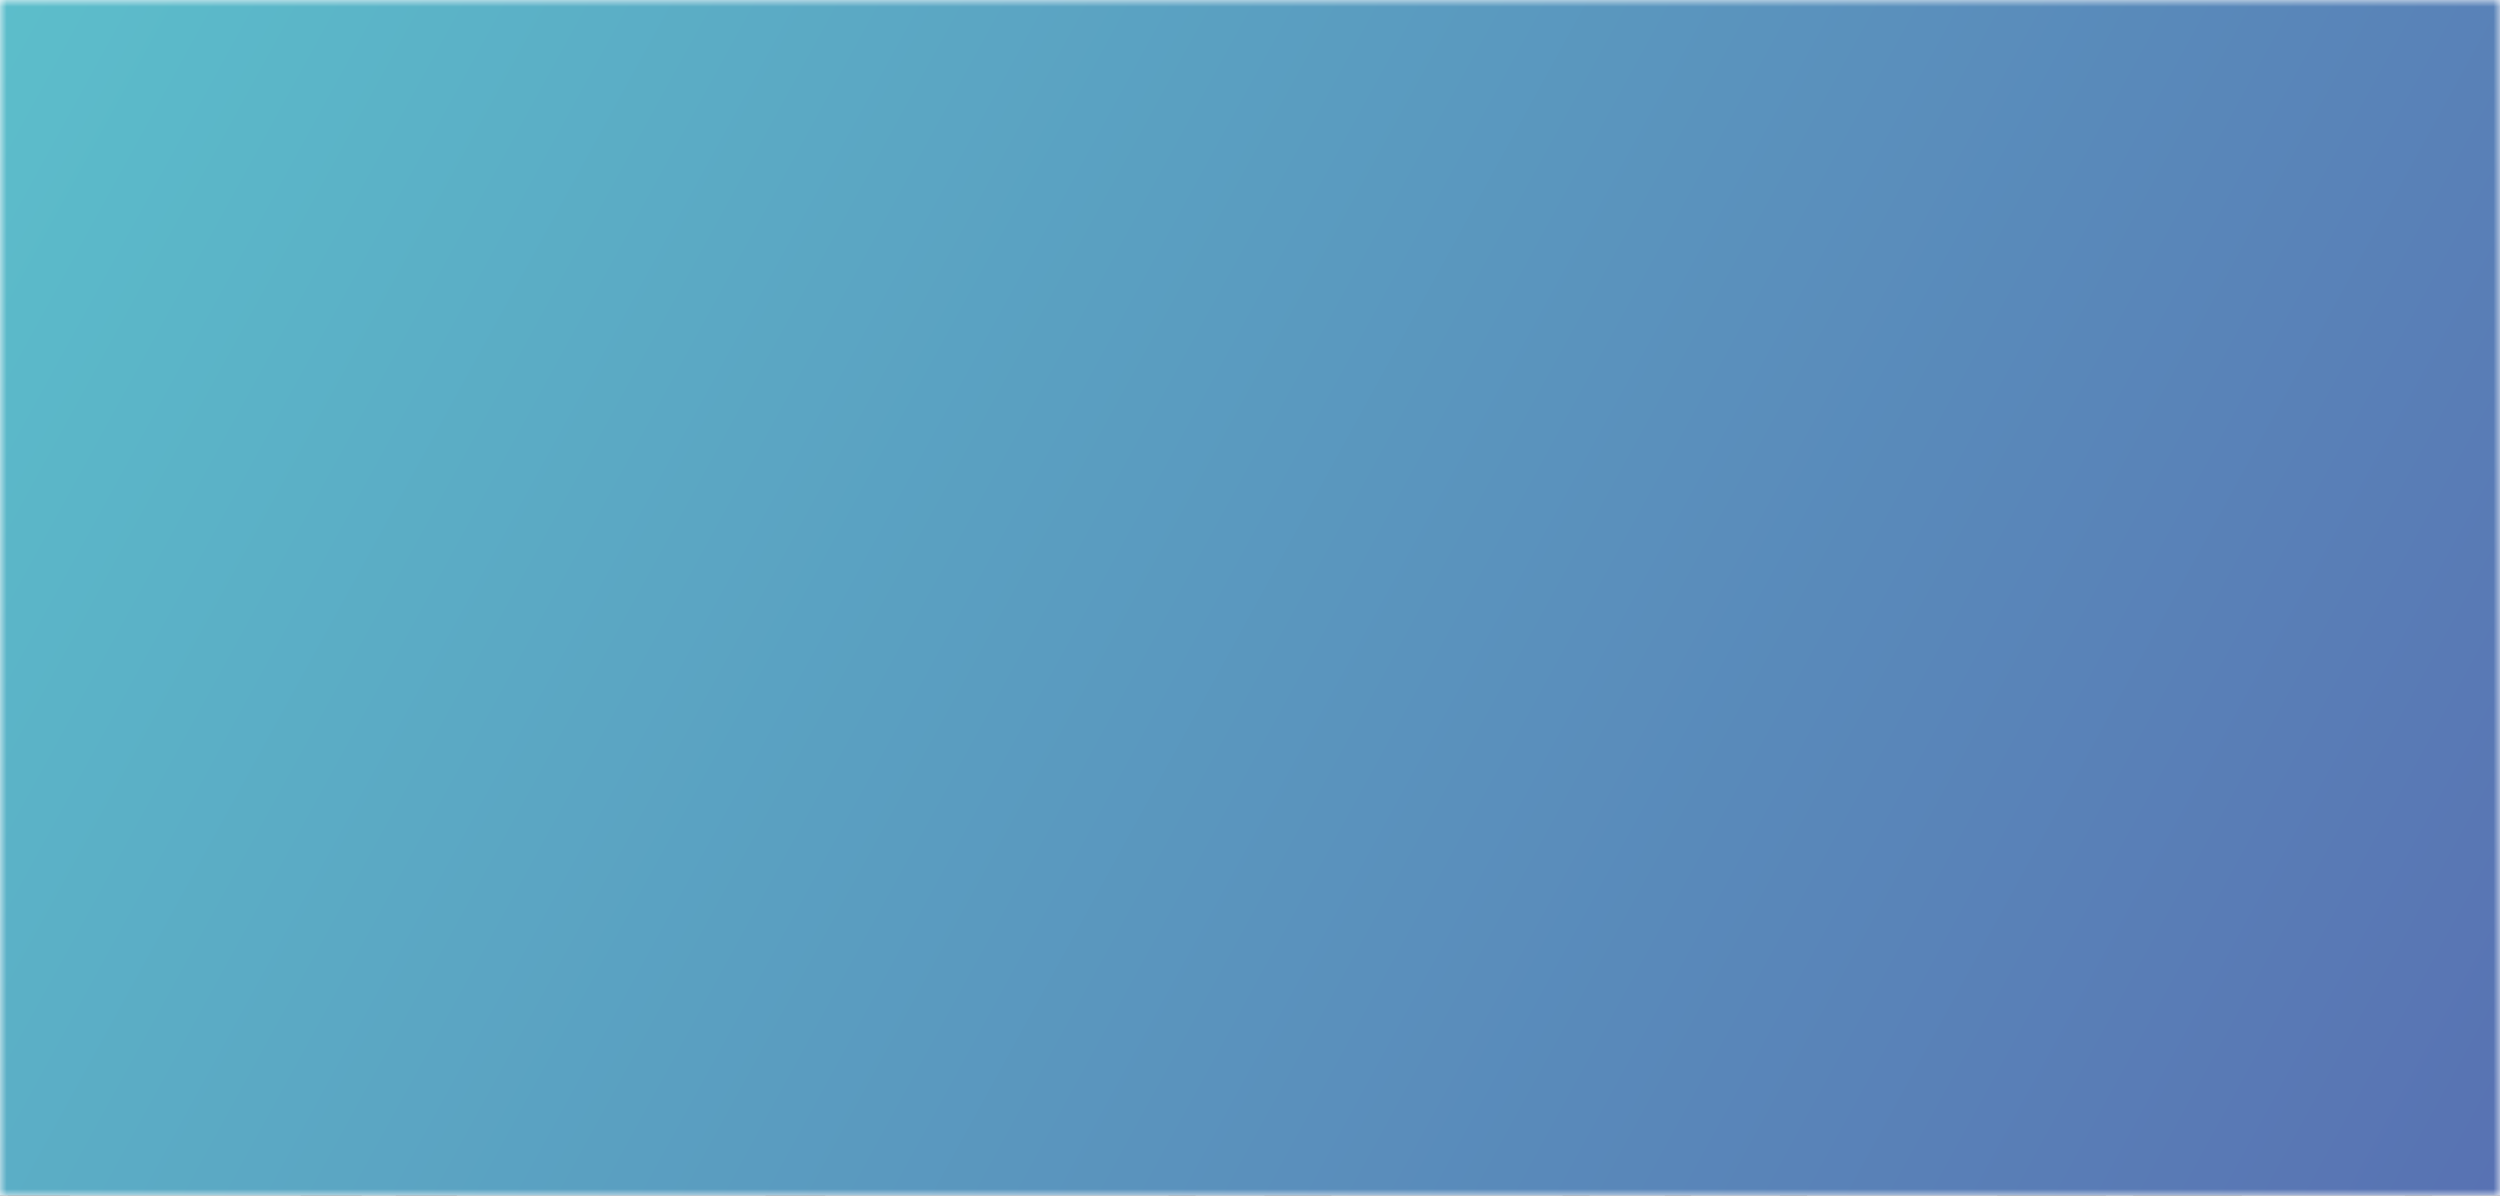 <svg width="184" height="88" viewBox="0 0 184 88" fill="none" xmlns="http://www.w3.org/2000/svg">
<rect x="0" y="0" width="184" height="88" fill="#333333" stroke="none"/>
<g clip-path="url(#clip0_477_5728)">
<rect width="184" height="88" fill="white"/>
<mask id="mask0_477_5728" style="mask-type:alpha" maskUnits="userSpaceOnUse" x="0" y="0" width="184" height="88">
<rect width="184" height="88" fill="#D9D9D9"/>
</mask>
<g mask="url(#mask0_477_5728)">
<rect x="-2" y="-2" width="191" height="94" fill="#FAFAFA"/>
<path d="M95 51L89 48.89V37L95 39.11V51ZM100.5 35C100.44 35 100.39 35 100.34 35L95 37.1L89 35L83.36 36.9C83.15 36.97 83 37.15 83 37.38V52.5C83 52.633 83.053 52.76 83.146 52.854C83.24 52.947 83.367 53 83.5 53C83.55 53 83.61 53 83.66 52.97L89 50.9L95 53L100.64 51.1C100.85 51 101 50.85 101 50.62V35.5C101 35.367 100.947 35.24 100.854 35.146C100.76 35.053 100.633 35 100.5 35Z" fill="black" fill-opacity="0.54"/>
<path d="M35 35H21C19.89 35 19 35.9 19 37V51C19 52.1 19.89 53 21 53H35C36.11 53 37 52.1 37 51V37C37 35.9 36.11 35 35 35ZM26 49L21 44L22.41 42.59L26 46.17L33.59 38.58L35 40L26 49Z" fill="black" fill-opacity="0.54"/>
<path d="M-7 43H-9V45H-7V43ZM-3 43H-5V45H-3V43ZM1 43H-1V45H1V43ZM3 36H2V34H0V36H-8V34H-10V36H-11C-12.11 36 -12.99 36.9 -12.99 38L-13 52C-13 53.1 -12.11 54 -11 54H3C4.1 54 5 53.1 5 52V38C5 36.9 4.1 36 3 36ZM3 52H-11V41H3V52Z" fill="black" fill-opacity="0.54"/>
<path d="M162 43V45H166V43H162ZM160 49.61C160.96 50.32 162.21 51.26 163.2 52C163.6 51.47 164 50.93 164.4 50.4C163.41 49.66 162.16 48.72 161.2 48C160.8 48.54 160.4 49.08 160 49.61ZM164.4 37.6C164 37.07 163.6 36.53 163.2 36C162.21 36.74 160.96 37.68 160 38.4C160.4 38.93 160.8 39.47 161.2 40C162.16 39.28 163.41 38.35 164.4 37.6ZM148 41C146.9 41 146 41.9 146 43V45C146 46.1 146.9 47 148 47H149V51H151V47H152L157 50V38L152 41H148ZM159.5 44C159.5 42.67 158.92 41.47 158 40.65V47.34C158.92 46.53 159.5 45.33 159.5 44Z" fill="black" fill-opacity="0.54"/>
<path d="M97.81 -11.53C97.73 -11.53 97.65 -11.55 97.58 -11.59C95.66 -12.58 94 -13 92.01 -13C90.03 -13 88.15 -12.53 86.44 -11.59C86.2 -11.46 85.9 -11.55 85.76 -11.79C85.63 -12.03 85.72 -12.34 85.96 -12.47C87.82 -13.48 89.86 -14 92.01 -14C94.14 -14 96 -13.53 98.04 -12.48C98.29 -12.35 98.38 -12.05 98.25 -11.81C98.16 -11.63 97.99 -11.53 97.81 -11.53V-11.53ZM83.5 -6.28C83.4 -6.28 83.3 -6.31 83.21 -6.37C82.98 -6.53 82.93 -6.84 83.09 -7.07C84.08 -8.47 85.34 -9.57 86.84 -10.34C89.98 -11.96 94 -11.97 97.15 -10.35C98.65 -9.58 99.91 -8.49 100.9 -7.1C101.06 -6.88 101.01 -6.56 100.78 -6.4C100.55 -6.24 100.24 -6.29 100.08 -6.52C99.18 -7.78 98.04 -8.77 96.69 -9.46C93.82 -10.93 90.15 -10.93 87.29 -9.45C85.93 -8.75 84.79 -7.75 83.89 -6.49C83.81 -6.35 83.66 -6.28 83.5 -6.28V-6.28ZM89.75 5.79C89.62 5.79 89.49 5.74 89.4 5.64C88.53 4.77 88.06 4.21 87.39 3C86.7 1.77 86.34 0.27 86.34 -1.34C86.34 -4.31 88.88 -6.73 92 -6.73C95.12 -6.73 97.66 -4.31 97.66 -1.34C97.66 -1.06 97.44 -0.84 97.16 -0.84C96.88 -0.84 96.66 -1.06 96.66 -1.34C96.66 -3.76 94.57 -5.73 92 -5.73C89.43 -5.73 87.34 -3.76 87.34 -1.34C87.34 0.1 87.66 1.43 88.27 2.51C88.91 3.66 89.35 4.15 90.12 4.93C90.31 5.13 90.31 5.44 90.12 5.64C90.01 5.74 89.88 5.79 89.75 5.79ZM96.92 3.94C95.73 3.94 94.68 3.64 93.82 3.05C92.33 2.04 91.44 0.4 91.44 -1.34C91.44 -1.62 91.66 -1.84 91.94 -1.84C92.22 -1.84 92.44 -1.62 92.44 -1.34C92.44 0.07 93.16 1.4 94.38 2.22C95.09 2.7 95.92 2.93 96.92 2.93C97.16 2.93 97.56 2.9 97.96 2.83C98.23 2.78 98.49 2.96 98.54 3.24C98.59 3.51 98.41 3.77 98.13 3.82C97.56 3.93 97.06 3.94 96.92 3.94V3.94ZM94.91 6C94.87 6 94.82 5.99 94.78 5.98C93.19 5.54 92.15 4.95 91.06 3.88C89.66 2.49 88.89 0.64 88.89 -1.34C88.89 -2.96 90.27 -4.28 91.97 -4.28C93.67 -4.28 95.05 -2.96 95.05 -1.34C95.05 -0.27 95.98 0.6 97.13 0.6C98.28 0.6 99.21 -0.27 99.21 -1.34C99.21 -5.11 95.96 -8.17 91.96 -8.17C89.12 -8.17 86.52 -6.59 85.35 -4.14C84.96 -3.33 84.76 -2.38 84.76 -1.34C84.76 -0.56 84.83 0.67 85.43 2.27C85.53 2.53 85.4 2.82 85.14 2.91C84.88 3.01 84.59 2.87 84.5 2.62C84.01 1.31 83.77 0.01 83.77 -1.34C83.77 -2.54 84 -3.63 84.45 -4.58C85.78 -7.37 88.73 -9.18 91.96 -9.18C96.51 -9.18 100.21 -5.67 100.21 -1.35C100.21 0.27 98.83 1.59 97.13 1.59C95.43 1.59 94.05 0.27 94.05 -1.35C94.05 -2.42 93.12 -3.29 91.97 -3.29C90.82 -3.29 89.89 -2.42 89.89 -1.35C89.89 0.36 90.55 1.96 91.76 3.16C92.71 4.1 93.62 4.62 95.03 5.01C95.3 5.08 95.45 5.36 95.38 5.62C95.33 5.85 95.12 6 94.91 6V6Z" fill="black" fill-opacity="0.54"/>
<path d="M28 -14C24.14 -14 21 -10.86 21 -7C21 -1.75 28 6 28 6C28 6 35 -1.75 35 -7C35 -10.86 31.86 -14 28 -14ZM26.44 -4H25V-5.44L28.35 -8.78L29.78 -7.35L26.44 -4ZM30.89 -8.45L30.19 -7.75L28.75 -9.19L29.45 -9.89C29.6 -10.04 29.84 -10.04 29.99 -9.89L30.89 -8.99C31.04 -8.84 31.04 -8.6 30.89 -8.45V-8.45Z" fill="black" fill-opacity="0.54"/>
<path d="M6 -13H-14C-15.1 -13 -16 -12.1 -16 -11V3C-16 4.1 -15.1 5 -14 5H6C7.1 5 7.99 4.1 7.99 3L8 -11C8 -12.1 7.1 -13 6 -13ZM-8 -10C-6.34 -10 -5 -8.66 -5 -7C-5 -5.34 -6.34 -4 -8 -4C-9.66 -4 -11 -5.34 -11 -7C-11 -8.66 -9.66 -10 -8 -10ZM-2 2H-14V1C-14 -1 -10 -2.1 -8 -2.1C-6 -2.1 -2 -1 -2 1V2ZM1.85 -2H3.49L5 0L3.01 1.99C1.7 1.01 0.73 -0.39 0.28 -2C0.1 -2.64 0 -3.31 0 -4C0 -4.69 0.1 -5.36 0.28 -6C0.73 -7.62 1.7 -9.01 3.01 -9.99L5 -8L3.49 -6H1.85C1.63 -5.37 1.5 -4.7 1.5 -4C1.5 -3.3 1.63 -2.63 1.85 -2V-2Z" fill="black" fill-opacity="0.54"/>
<path d="M153 5C153 5.5 153.4 6 154 6H158C158.6 6 159 5.5 159 5V4H153V5ZM156 -14C152.1 -14 149 -10.9 149 -7C149 -4.6 150.2 -2.5 152 -1.3V1C152 1.5 152.4 2 153 2H159C159.6 2 160 1.5 160 1V-1.3C161.8 -2.6 163 -4.7 163 -7C163 -10.9 159.9 -14 156 -14Z" fill="black" fill-opacity="0.54"/>
<path d="M91 82H83V84H91V82Z" fill="black" fill-opacity="0.54"/>
<path d="M86 91H88V87H91V85H83V87H86V91Z" fill="black" fill-opacity="0.54"/>
<path d="M95.5 91C96.88 91 98 89.88 98 88.5V84H101V82H97V86.51C96.58 86.19 96.07 86 95.5 86C94.12 86 93 87.12 93 88.5C93 89.88 94.12 91 95.5 91Z" fill="black" fill-opacity="0.54"/>
<path d="M31.5 85H27L32 92L27 99H31.5L36.5 92L31.5 85Z" fill="black" fill-opacity="0.54"/>
<path d="M24.5 85H20L25 92L20 99H24.5L29.5 92L24.5 85Z" fill="black" fill-opacity="0.54"/>
<path d="M-4 82C-9.53 82 -14 86.47 -14 92C-14 97.53 -9.53 102 -4 102C1.53 102 6 97.53 6 92C6 86.47 1.53 82 -4 82ZM1 95.59L-0.41 97L-4 93.41L-7.59 97L-9 95.59L-5.41 92L-9 88.41L-7.59 87L-4 90.59L-0.41 87L1 88.41L-2.59 92L1 95.59Z" fill="black" fill-opacity="0.54"/>
<path d="M147 93H155V83H147V93ZM147 101H155V95H147V101ZM157 101H165V91H157V101ZM157 83V89H165V83H157Z" fill="black" fill-opacity="0.54"/>
<path d="M116.5 44C117.881 44 119 42.881 119 41.5C119 40.119 117.881 39 116.5 39C115.119 39 114 40.119 114 41.5C114 42.881 115.119 44 116.5 44Z" fill="black" fill-opacity="0.54"/>
<path d="M121 40C122.381 40 123.5 38.881 123.5 37.5C123.5 36.119 122.381 35 121 35C119.619 35 118.5 36.119 118.5 37.5C118.5 38.881 119.619 40 121 40Z" fill="black" fill-opacity="0.54"/>
<path d="M127 40C128.381 40 129.5 38.881 129.5 37.5C129.5 36.119 128.381 35 127 35C125.619 35 124.5 36.119 124.5 37.5C124.5 38.881 125.619 40 127 40Z" fill="black" fill-opacity="0.54"/>
<path d="M131.5 44C132.881 44 134 42.881 134 41.5C134 40.119 132.881 39 131.5 39C130.119 39 129 40.119 129 41.5C129 42.881 130.119 44 131.5 44Z" fill="black" fill-opacity="0.54"/>
<path d="M129.34 46.86C128.47 45.84 127.74 44.97 126.86 43.95C126.4 43.41 125.81 42.87 125.11 42.63C125 42.59 124.89 42.56 124.78 42.54C124.53 42.5 124.26 42.5 124 42.5C123.74 42.5 123.47 42.5 123.21 42.55C123.1 42.57 122.99 42.6 122.88 42.64C122.18 42.88 121.6 43.42 121.13 43.96C120.26 44.98 119.53 45.85 118.65 46.87C117.34 48.18 115.73 49.63 116.03 51.66C116.32 52.68 117.05 53.69 118.36 53.98C119.09 54.13 121.42 53.54 123.9 53.54H124.08C126.56 53.54 128.89 54.12 129.62 53.98C130.93 53.69 131.66 52.67 131.95 51.66C132.26 49.62 130.65 48.17 129.34 46.86V46.86Z" fill="black" fill-opacity="0.54"/>
<path d="M68 36H52C50.89 36 50.01 36.89 50.01 38L50 50C50 51.11 50.89 52 52 52H68C69.11 52 70 51.11 70 50V38C70 36.89 69.11 36 68 36ZM68 50H52V44H68V50ZM68 40H52V38H68V40Z" fill="black" fill-opacity="0.54"/>
<g clip-path="url(#clip1_477_5728)">
<path d="M196 47.31L199.31 44L196 40.69V36H191.31L188 32.69L184.69 36H180V40.69L176.69 44L180 47.31V52H184.69L188 55.31L191.31 52H196V47.31V47.31ZM188 50V38C191.31 38 194 40.69 194 44C194 47.31 191.31 50 188 50Z" fill="black" fill-opacity="0.54"/>
</g>
<path d="M121 -5H119V-3H121V-5ZM125 -1H123V1H125V-1ZM131 3H117V-11H131V3ZM115 5H133V-13H115V5ZM129 -5H127V-3H129V-5ZM125 -5H123V-3H125V-5ZM125 -9H123V-7H125V-9Z" fill="black" fill-opacity="0.54"/>
<path d="M67 -13H53C51.9 -13 51 -12.1 51 -11V3C51 4.1 51.9 5 53 5H67C68.1 5 69 4.1 69 3V-11C69 -12.1 68.1 -13 67 -13ZM56.5 -10C57.19 -10 57.75 -9.44 57.75 -8.75C57.75 -8.06 57.19 -7.5 56.5 -7.5C55.81 -7.5 55.25 -8.06 55.25 -8.75C55.25 -9.44 55.81 -10 56.5 -10ZM59 -2H58V2H55V-2H54V-4.5C54 -5.6 54.9 -6.5 56 -6.5H57C58.1 -6.5 59 -5.6 59 -4.5V-2ZM63.5 1L61 -3H66L63.5 1ZM61 -5L63.5 -9L66 -5H61Z" fill="black" fill-opacity="0.54"/>
<path d="M197 3.1H179V-11H197V3.1ZM197 -13H179C177.9 -13 177 -12.1 177 -11V3C177 4.1 177.9 5 179 5H197C198.1 5 199 4.1 199 3V-11C199 -12.1 198.1 -13 197 -13Z" fill="black" fill-opacity="0.54"/>
<path d="M122.09 95.59L123.5 97L128.5 92L123.5 87L122.09 88.41L124.67 91H115V93H124.67L122.09 95.59ZM131 83H117C115.89 83 115 83.9 115 85V89H117V85H131V99H117V95H115V99C115 100.1 115.89 101 117 101H131C132.1 101 133 100.1 133 99V85C133 83.9 132.1 83 131 83Z" fill="black" fill-opacity="0.54"/>
<path d="M50.5 99H69.5V101H50.5V99ZM70.07 89.64C69.86 88.84 69.03 88.36 68.23 88.58L62.92 90L56.02 83.57L54.09 84.08L58.23 91.25L53.26 92.58L51.29 91.04L49.84 91.43L52.43 95.92C52.43 95.92 59.55 94.02 69 91.49C69.81 91.26 70.28 90.44 70.07 89.64Z" fill="black" fill-opacity="0.54"/>
<path d="M177 82V103H179V101H197V103H199V87C199 84.79 197.21 83 195 83H186V88H179V82H177ZM182.5 82C181.837 82 181.201 82.263 180.732 82.732C180.263 83.201 180 83.837 180 84.5C180 85.163 180.263 85.799 180.732 86.268C181.201 86.737 181.837 87 182.5 87C182.828 87 183.153 86.935 183.457 86.81C183.76 86.684 184.036 86.5 184.268 86.268C184.5 86.036 184.684 85.76 184.81 85.457C184.935 85.153 185 84.828 185 84.5C185 83.837 184.737 83.201 184.268 82.732C183.799 82.263 183.163 82 182.5 82V82ZM179 91H197V93.56C196.41 93.21 195.73 93 195 93H186V98H179V91ZM182.5 92C181.837 92 181.201 92.263 180.732 92.732C180.263 93.201 180 93.837 180 94.5C180 95.163 180.263 95.799 180.732 96.268C181.201 96.737 181.837 97 182.5 97C183.163 97 183.799 96.737 184.268 96.268C184.737 95.799 185 95.163 185 94.5C185 93.837 184.737 93.201 184.268 92.732C183.799 92.263 183.163 92 182.5 92V92Z" fill="black" fill-opacity="0.54"/>
<path d="M103 18H100V25H103V18Z" fill="black" fill-opacity="0.54"/>
<path d="M109.5 18H106.5V25H109.5V18Z" fill="black" fill-opacity="0.54"/>
<path d="M118 27H98V30H118V27Z" fill="black" fill-opacity="0.54"/>
<path d="M116 18H113V25H116V18Z" fill="black" fill-opacity="0.54"/>
<path d="M108 9L98 14V16H118V14L108 9Z" fill="black" fill-opacity="0.54"/>
<path d="M52 15H47V12C47 10.9 46.1 10 45 10H43C41.9 10 41 10.9 41 12V15H36C34.9 15 34 15.9 34 17V28C34 29.1 34.9 30 36 30H52C53.1 30 54 29.1 54 28V17C54 15.9 53.1 15 52 15ZM41 20C41.83 20 42.5 20.67 42.5 21.5C42.5 22.33 41.83 23 41 23C40.17 23 39.5 22.33 39.5 21.5C39.5 20.67 40.17 20 41 20ZM44 26H38V25.25C38 24.25 40 23.75 41 23.75C42 23.75 44 24.25 44 25.25V26ZM45 17H43V12H45V17ZM50 24.5H46V23H50V24.5ZM50 21.5H46V20H50V21.5Z" fill="black" fill-opacity="0.54"/>
<path d="M20 12H4C2.9 12 2.01 12.9 2.01 14L2 26C2 27.1 2.9 28 4 28H20C21.1 28 22 27.1 22 26V14C22 12.9 21.1 12 20 12ZM20 16L12 21L4 16V14L12 19L20 14V16Z" fill="black" fill-opacity="0.54"/>
<path d="M180 11H164V21C164 23.21 165.79 25 168 25H174C176.21 25 178 23.21 178 21V18H180C181.11 18 182 17.1 182 16V13C182 11.89 181.11 11 180 11ZM180 16H178V13H180V16ZM164 27H180V29H164V27Z" fill="black" fill-opacity="0.54"/>
<path d="M108 58C102.47 58 98 62.47 98 68C98 73.53 102.47 78 108 78C113.53 78 118 73.53 118 68C118 62.47 113.53 58 108 58ZM113 71.59L111.59 73L108 69.41L104.41 73L103 71.59L106.59 68L103 64.41L104.41 63L108 66.59L111.59 63L113 64.41L109.41 68L113 71.59Z" fill="black" fill-opacity="0.54"/>
<path d="M44 58C45.1 58 46 58.9 46 60C46 61.1 45.1 62 44 62C42.9 62 42 61.1 42 60C42 58.9 42.9 58 44 58ZM53 65H47V78H45V72H43V78H41V65H35V63H53V65Z" fill="black" fill-opacity="0.54"/>
<path d="M22 61.72L17.4 57.86L16.11 59.39L20.71 63.25L22 61.72ZM7.88 59.39L6.6 57.86L2 61.71L3.29 63.24L7.88 59.39ZM12.5 64H11V70L15.75 72.85L16.5 71.62L12.5 69.25V64ZM12 60C7.03 60 3 64.03 3 69C3 73.97 7.02 78 12 78C16.97 78 21 73.97 21 69C21 64.03 16.97 60 12 60ZM12 76C8.13 76 5 72.87 5 69C5 65.13 8.13 62 12 62C15.87 62 19 65.13 19 69C19 72.87 15.87 76 12 76Z" fill="black" fill-opacity="0.54"/>
<path d="M163 73.25V77H166.75L177.81 65.94L174.06 62.19L163 73.25ZM180.71 63.04C181.1 62.65 181.1 62.02 180.71 61.63L178.37 59.29C177.98 58.9 177.35 58.9 176.96 59.29L175.13 61.12L178.88 64.87L180.71 63.04V63.04Z" fill="black" fill-opacity="0.54"/>
<path d="M144.59 16.59L140 21.17L135.41 16.59L134 18L140 24L146 18L144.59 16.59Z" fill="black" fill-opacity="0.54"/>
<path d="M83 11H78.82C78.4 9.84 77.3 9 76 9C74.7 9 73.6 9.84 73.18 11H69C67.9 11 67 11.9 67 13V27C67 28.1 67.9 29 69 29H83C84.1 29 85 28.1 85 27V13C85 11.9 84.1 11 83 11ZM76 11C76.55 11 77 11.45 77 12C77 12.55 76.55 13 76 13C75.45 13 75 12.55 75 12C75 11.45 75.45 11 76 11ZM76 15C77.66 15 79 16.34 79 18C79 19.66 77.66 21 76 21C74.34 21 73 19.66 73 18C73 16.34 74.34 15 76 15ZM82 27H70V25.6C70 23.6 74 22.5 76 22.5C78 22.5 82 23.6 82 25.6V27Z" fill="black" fill-opacity="0.54"/>
<path d="M130 73H132V73.5H131V74.5H132V75H130V76H133V72H130V73ZM131 64H132V60H130V61H131V64ZM130 67H131.8L130 69.1V70H133V69H131.2L133 66.9V66H130V67ZM135 61V63H149V61H135ZM135 75H149V73H135V75ZM135 69H149V67H135V69Z" fill="black" fill-opacity="0.54"/>
<path d="M75 63H77V65H75V63ZM75 67H77V73H75V67ZM76 58C70.48 58 66 62.48 66 68C66 73.52 70.48 78 76 78C81.52 78 86 73.52 86 68C86 62.48 81.52 58 76 58ZM76 76C71.59 76 68 72.41 68 68C68 63.59 71.59 60 76 60C80.41 60 84 63.59 84 68C84 72.41 80.41 76 76 76Z" fill="black" fill-opacity="0.54"/>
<rect x="-16" y="-14" width="215" height="118" fill="url(#paint0_linear_477_5728)" style="mix-blend-mode:overlay"/>
</g>
</g>
<defs>
<linearGradient id="paint0_linear_477_5728" x1="-15" y1="-13.5" x2="199" y2="104" gradientUnits="userSpaceOnUse">
<stop stop-color="#5CC5CD"/>
<stop offset="1" stop-color="#586AB0"/>
</linearGradient>
<clipPath id="clip0_477_5728">
<rect width="184" height="88" fill="white"/>
</clipPath>
<clipPath id="clip1_477_5728">
<rect width="24" height="24" fill="white" transform="translate(176 32)"/>
</clipPath>
</defs>
</svg>
